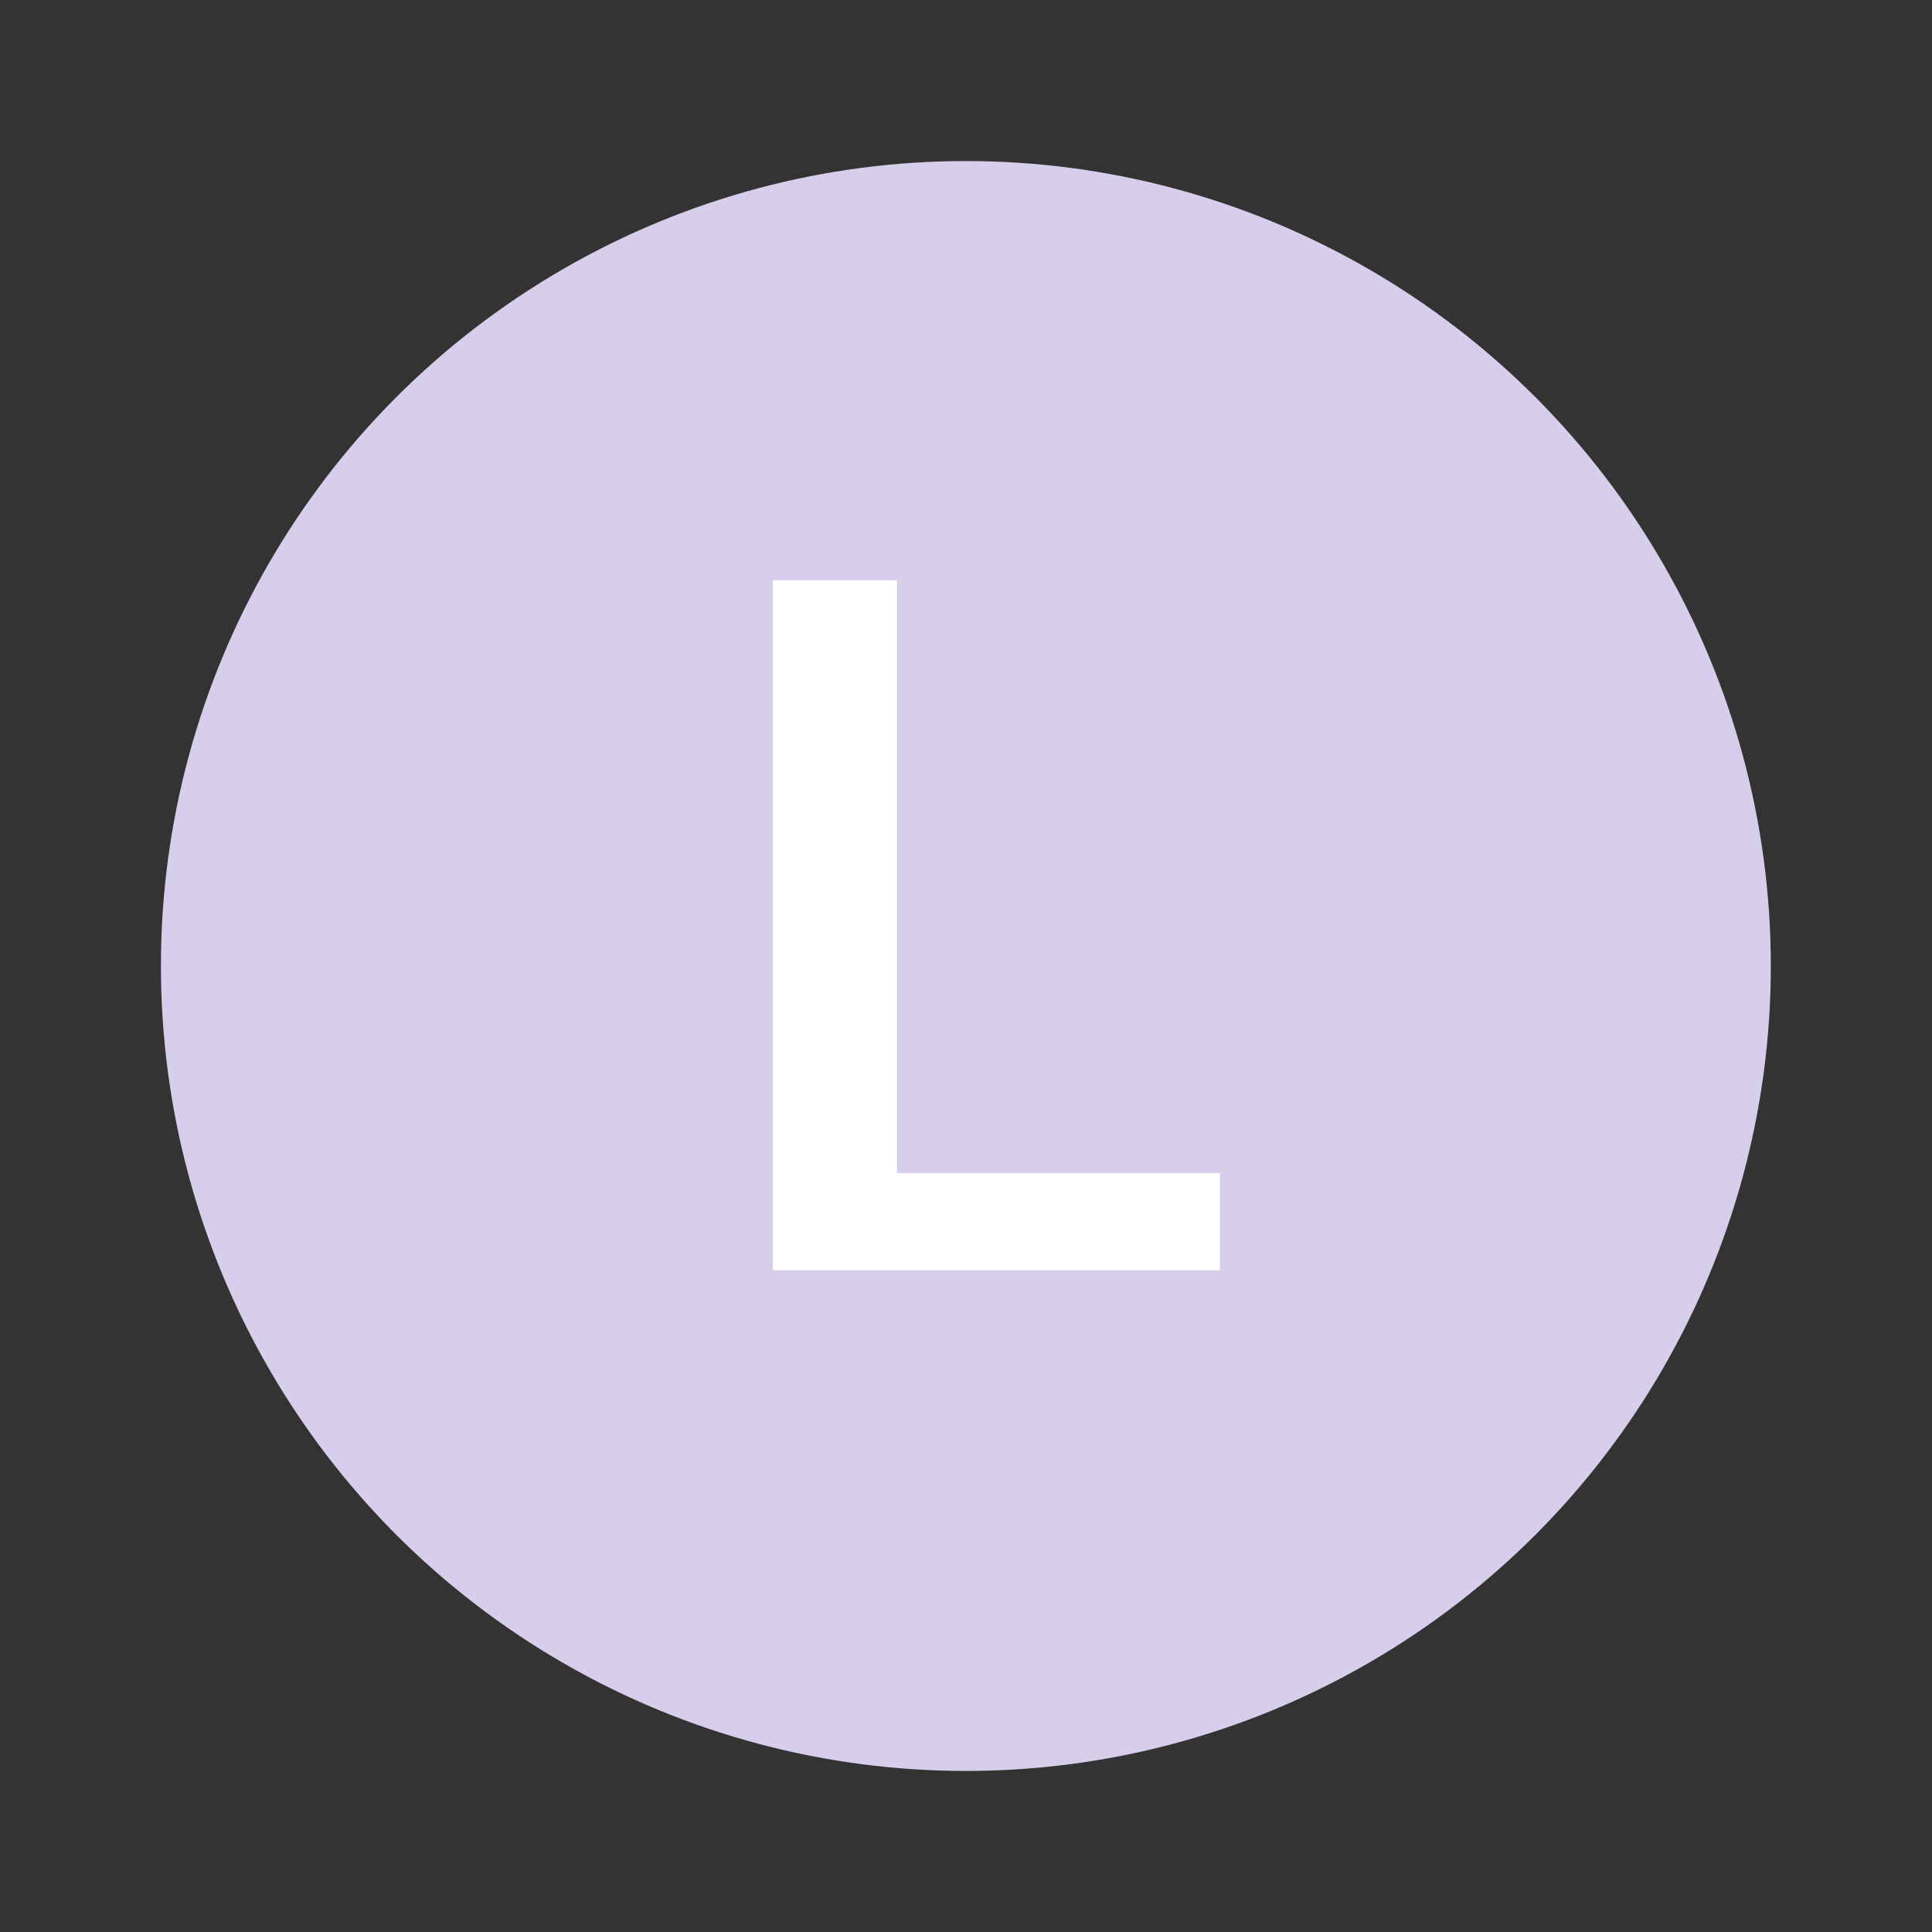 <svg width="14" height="14" viewBox="0 0 14 14" fill="none" xmlns="http://www.w3.org/2000/svg">
<rect x="0" y="0" width="14" height="14" fill="#333333" stroke="none"/>
<circle cx="6.999" cy="7" r="5.833" fill="#D7CEEB"/>
<path d="M5.6 9.205V4.205L6.5 4.205V8.5H8.84V9.205H5.6Z" fill="white"/>
</svg>
